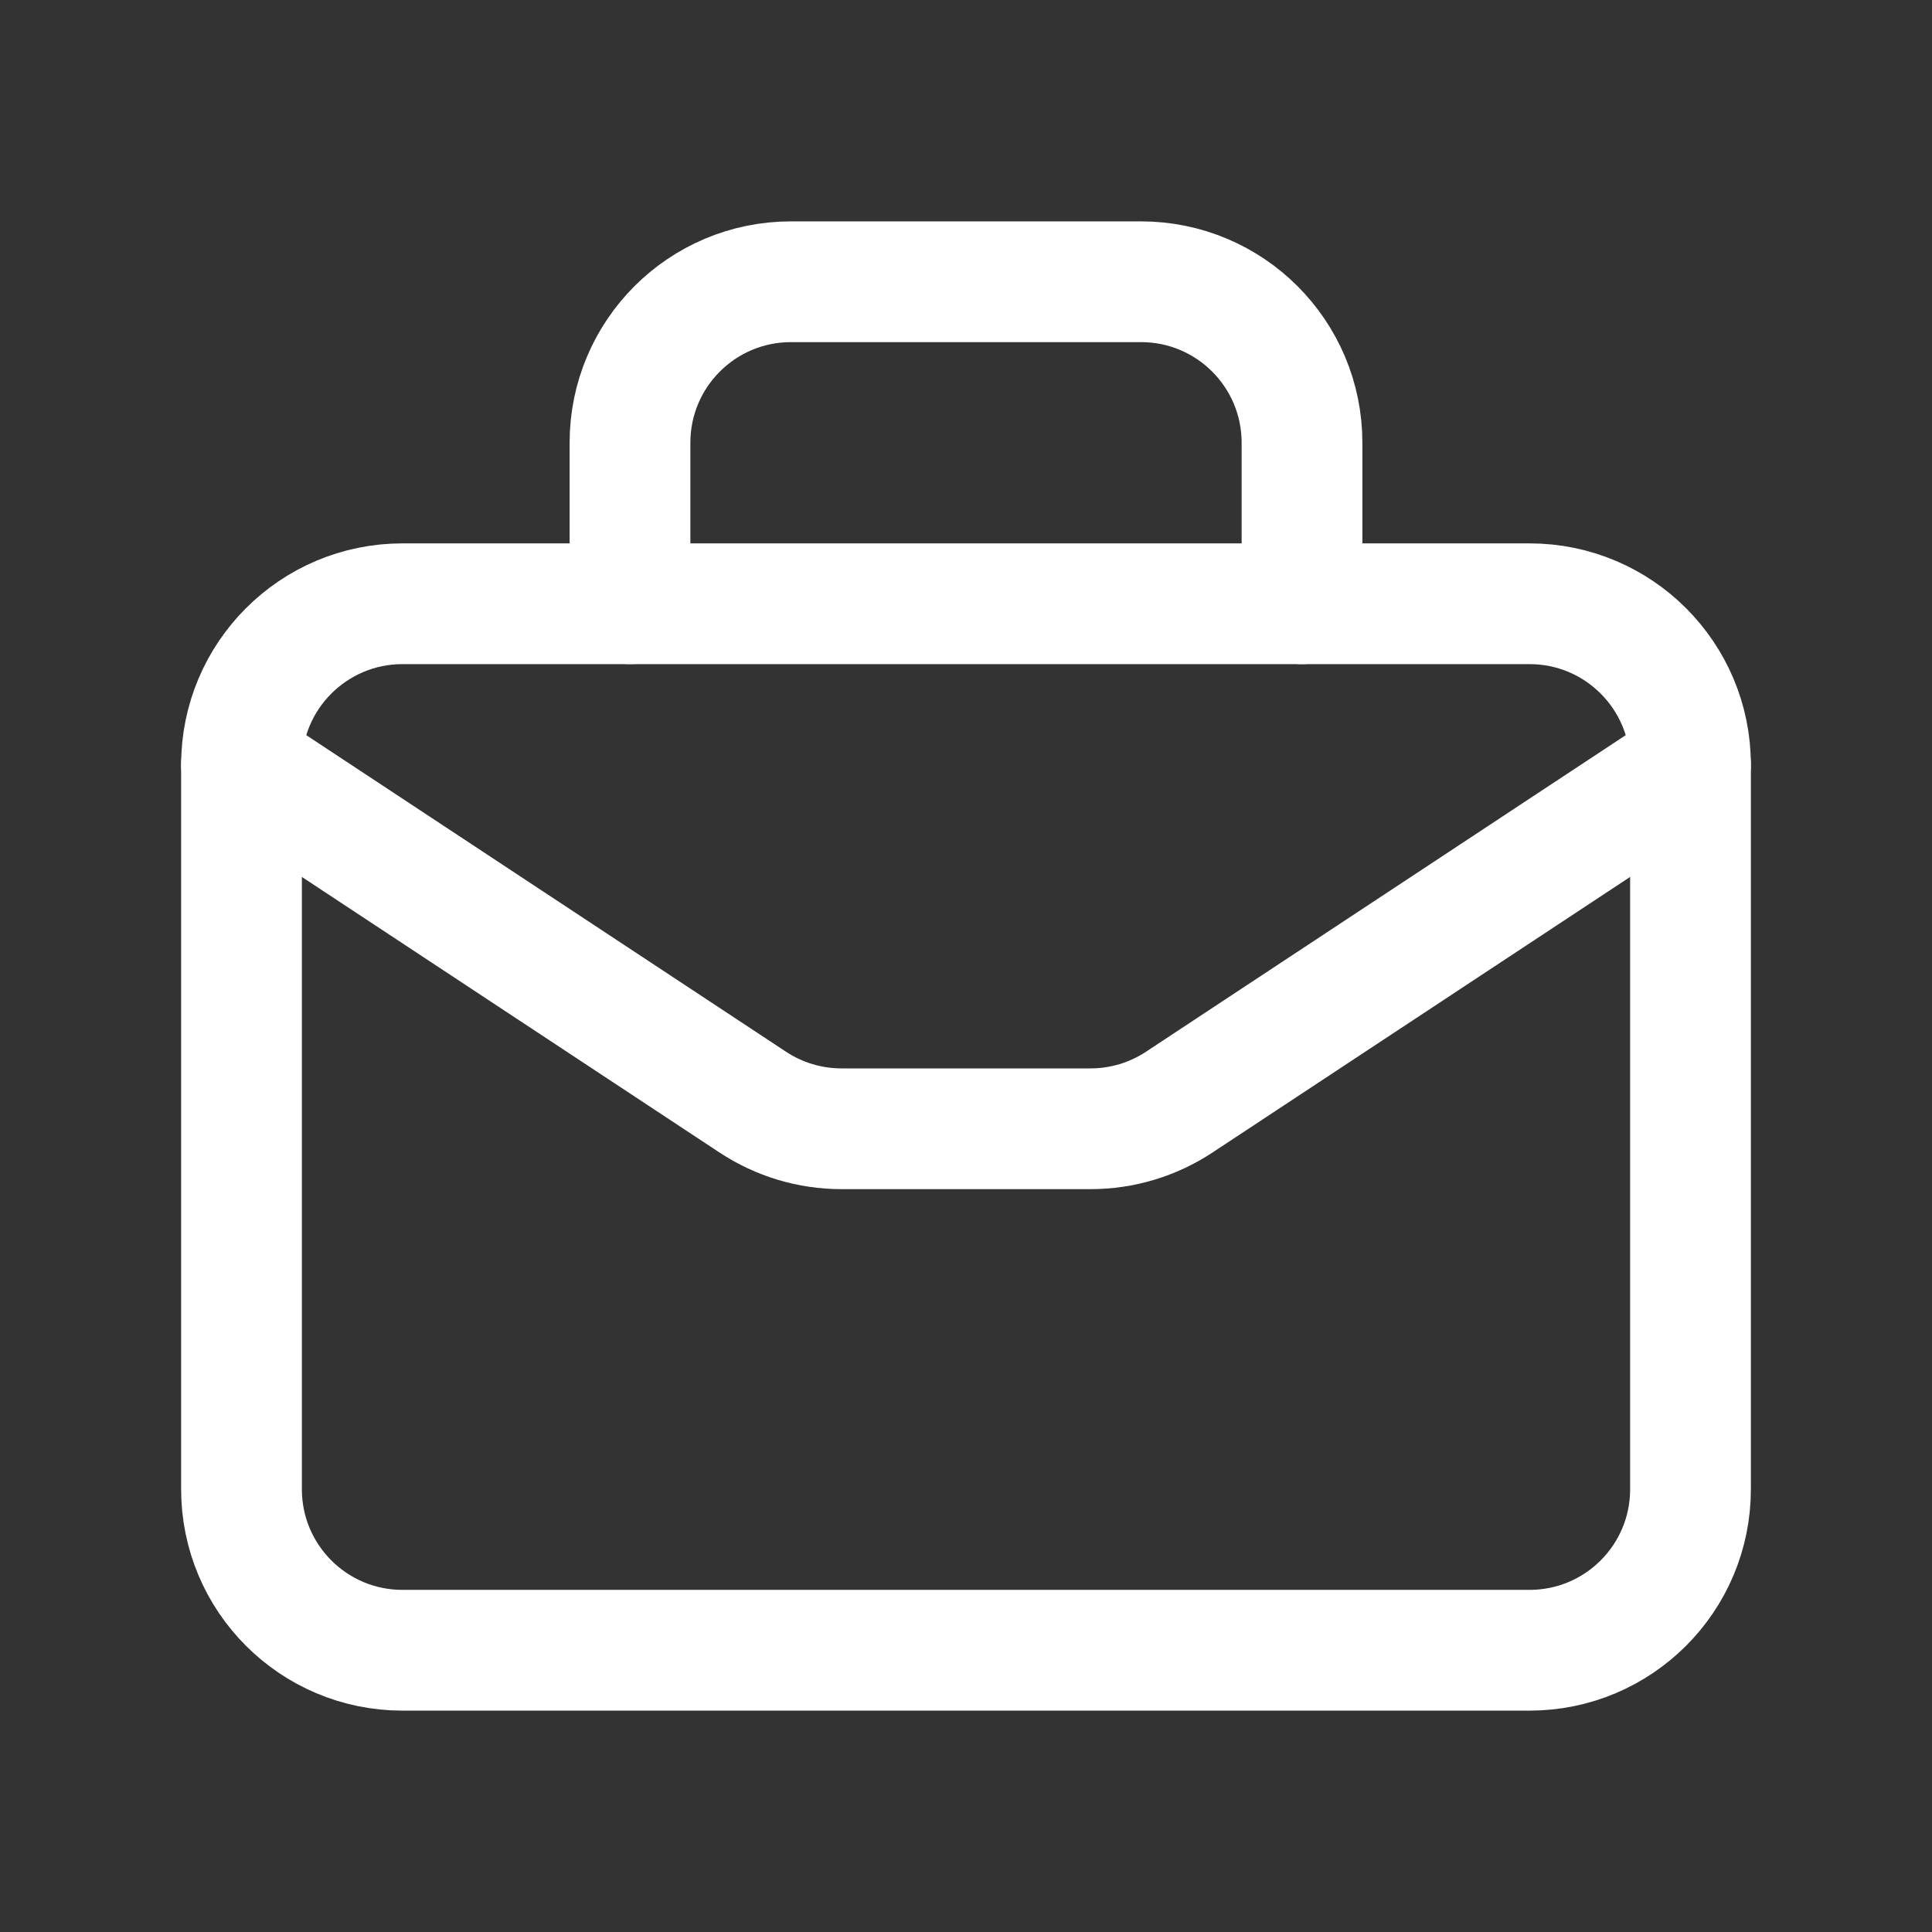 <svg width="24" height="24" viewBox="0 0 24 24" fill="none" xmlns="http://www.w3.org/2000/svg">
<rect x="0" y="0" width="24" height="24" fill="#333333" stroke="none"/>
<path fill-rule="evenodd" clip-rule="evenodd" d="M19 20.5H5C3.895 20.5 3 19.605 3 18.5V9.5C3 8.395 3.895 7.5 5 7.5H19C20.105 7.5 21 8.395 21 9.5V18.5C21 19.605 20.105 20.5 19 20.5Z" stroke="white" stroke-width="1.5" stroke-linecap="round" stroke-linejoin="round"/>
<path d="M16.174 7.5V5.5C16.174 4.395 15.279 3.5 14.174 3.5H9.826C8.721 3.5 7.826 4.395 7.826 5.5V7.5" stroke="white" stroke-width="1.5" stroke-linecap="round" stroke-linejoin="round"/>
<path d="M3 9.5L9.351 13.691C9.678 13.907 10.061 14.022 10.453 14.022H13.547C13.939 14.022 14.322 13.907 14.649 13.691L21 9.5" stroke="white" stroke-width="1.5" stroke-linecap="round" stroke-linejoin="round"/>
</svg>
